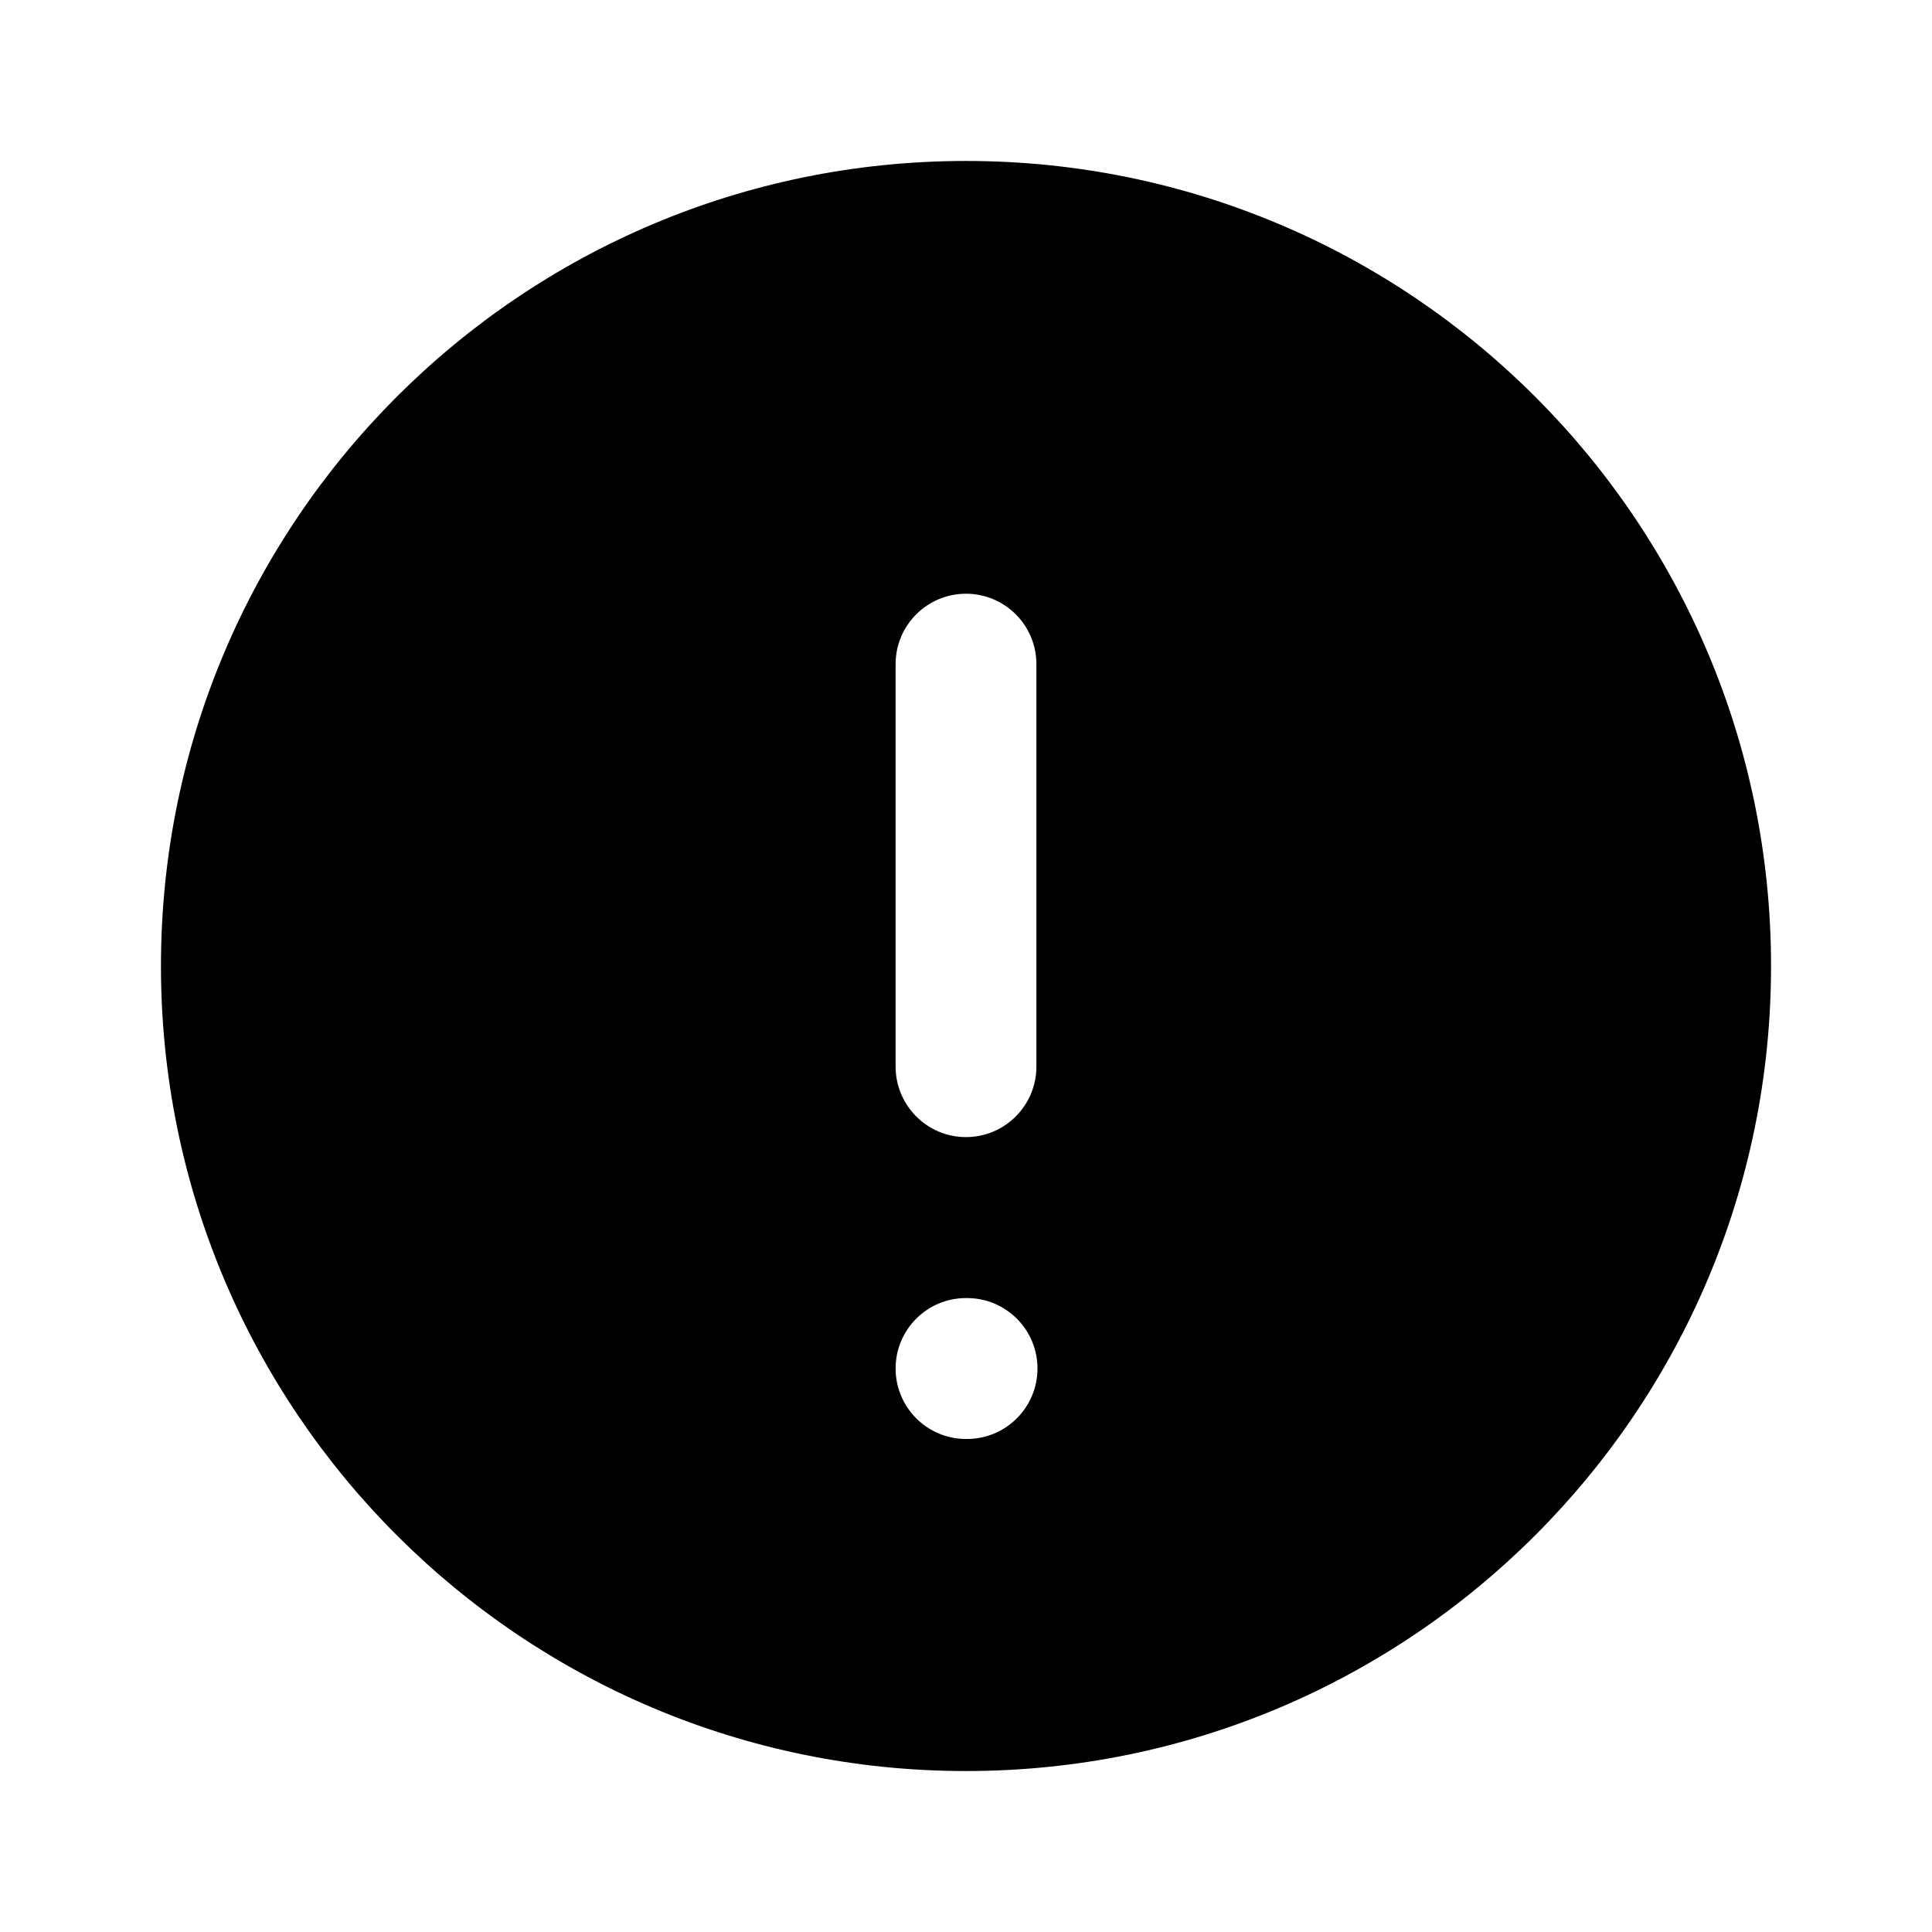 <svg width="16" height="16" viewBox="0 0 16 16" fill="none" xmlns="http://www.w3.org/2000/svg">
<path fill-rule="evenodd" clip-rule="evenodd" d="M14.667 8C14.667 11.682 11.682 14.667 8 14.667C4.318 14.667 1.333 11.682 1.333 8C1.333 4.318 4.318 1.333 8 1.333C11.682 1.333 14.667 4.318 14.667 8ZM8 4.917C8.322 4.917 8.583 5.178 8.583 5.5V8.833C8.583 9.155 8.322 9.417 8 9.417C7.678 9.417 7.417 9.155 7.417 8.833V5.5C7.417 5.178 7.678 4.917 8 4.917ZM8 10.75C7.678 10.75 7.417 11.011 7.417 11.333C7.417 11.655 7.678 11.917 8 11.917H8.008C8.331 11.917 8.592 11.655 8.592 11.333C8.592 11.011 8.331 10.75 8.008 10.75H8Z" fill="#FA6767" style="fill:#FA6767;fill:color(display-p3 0.979 0.404 0.404);fill-opacity:1;"/>
</svg>
